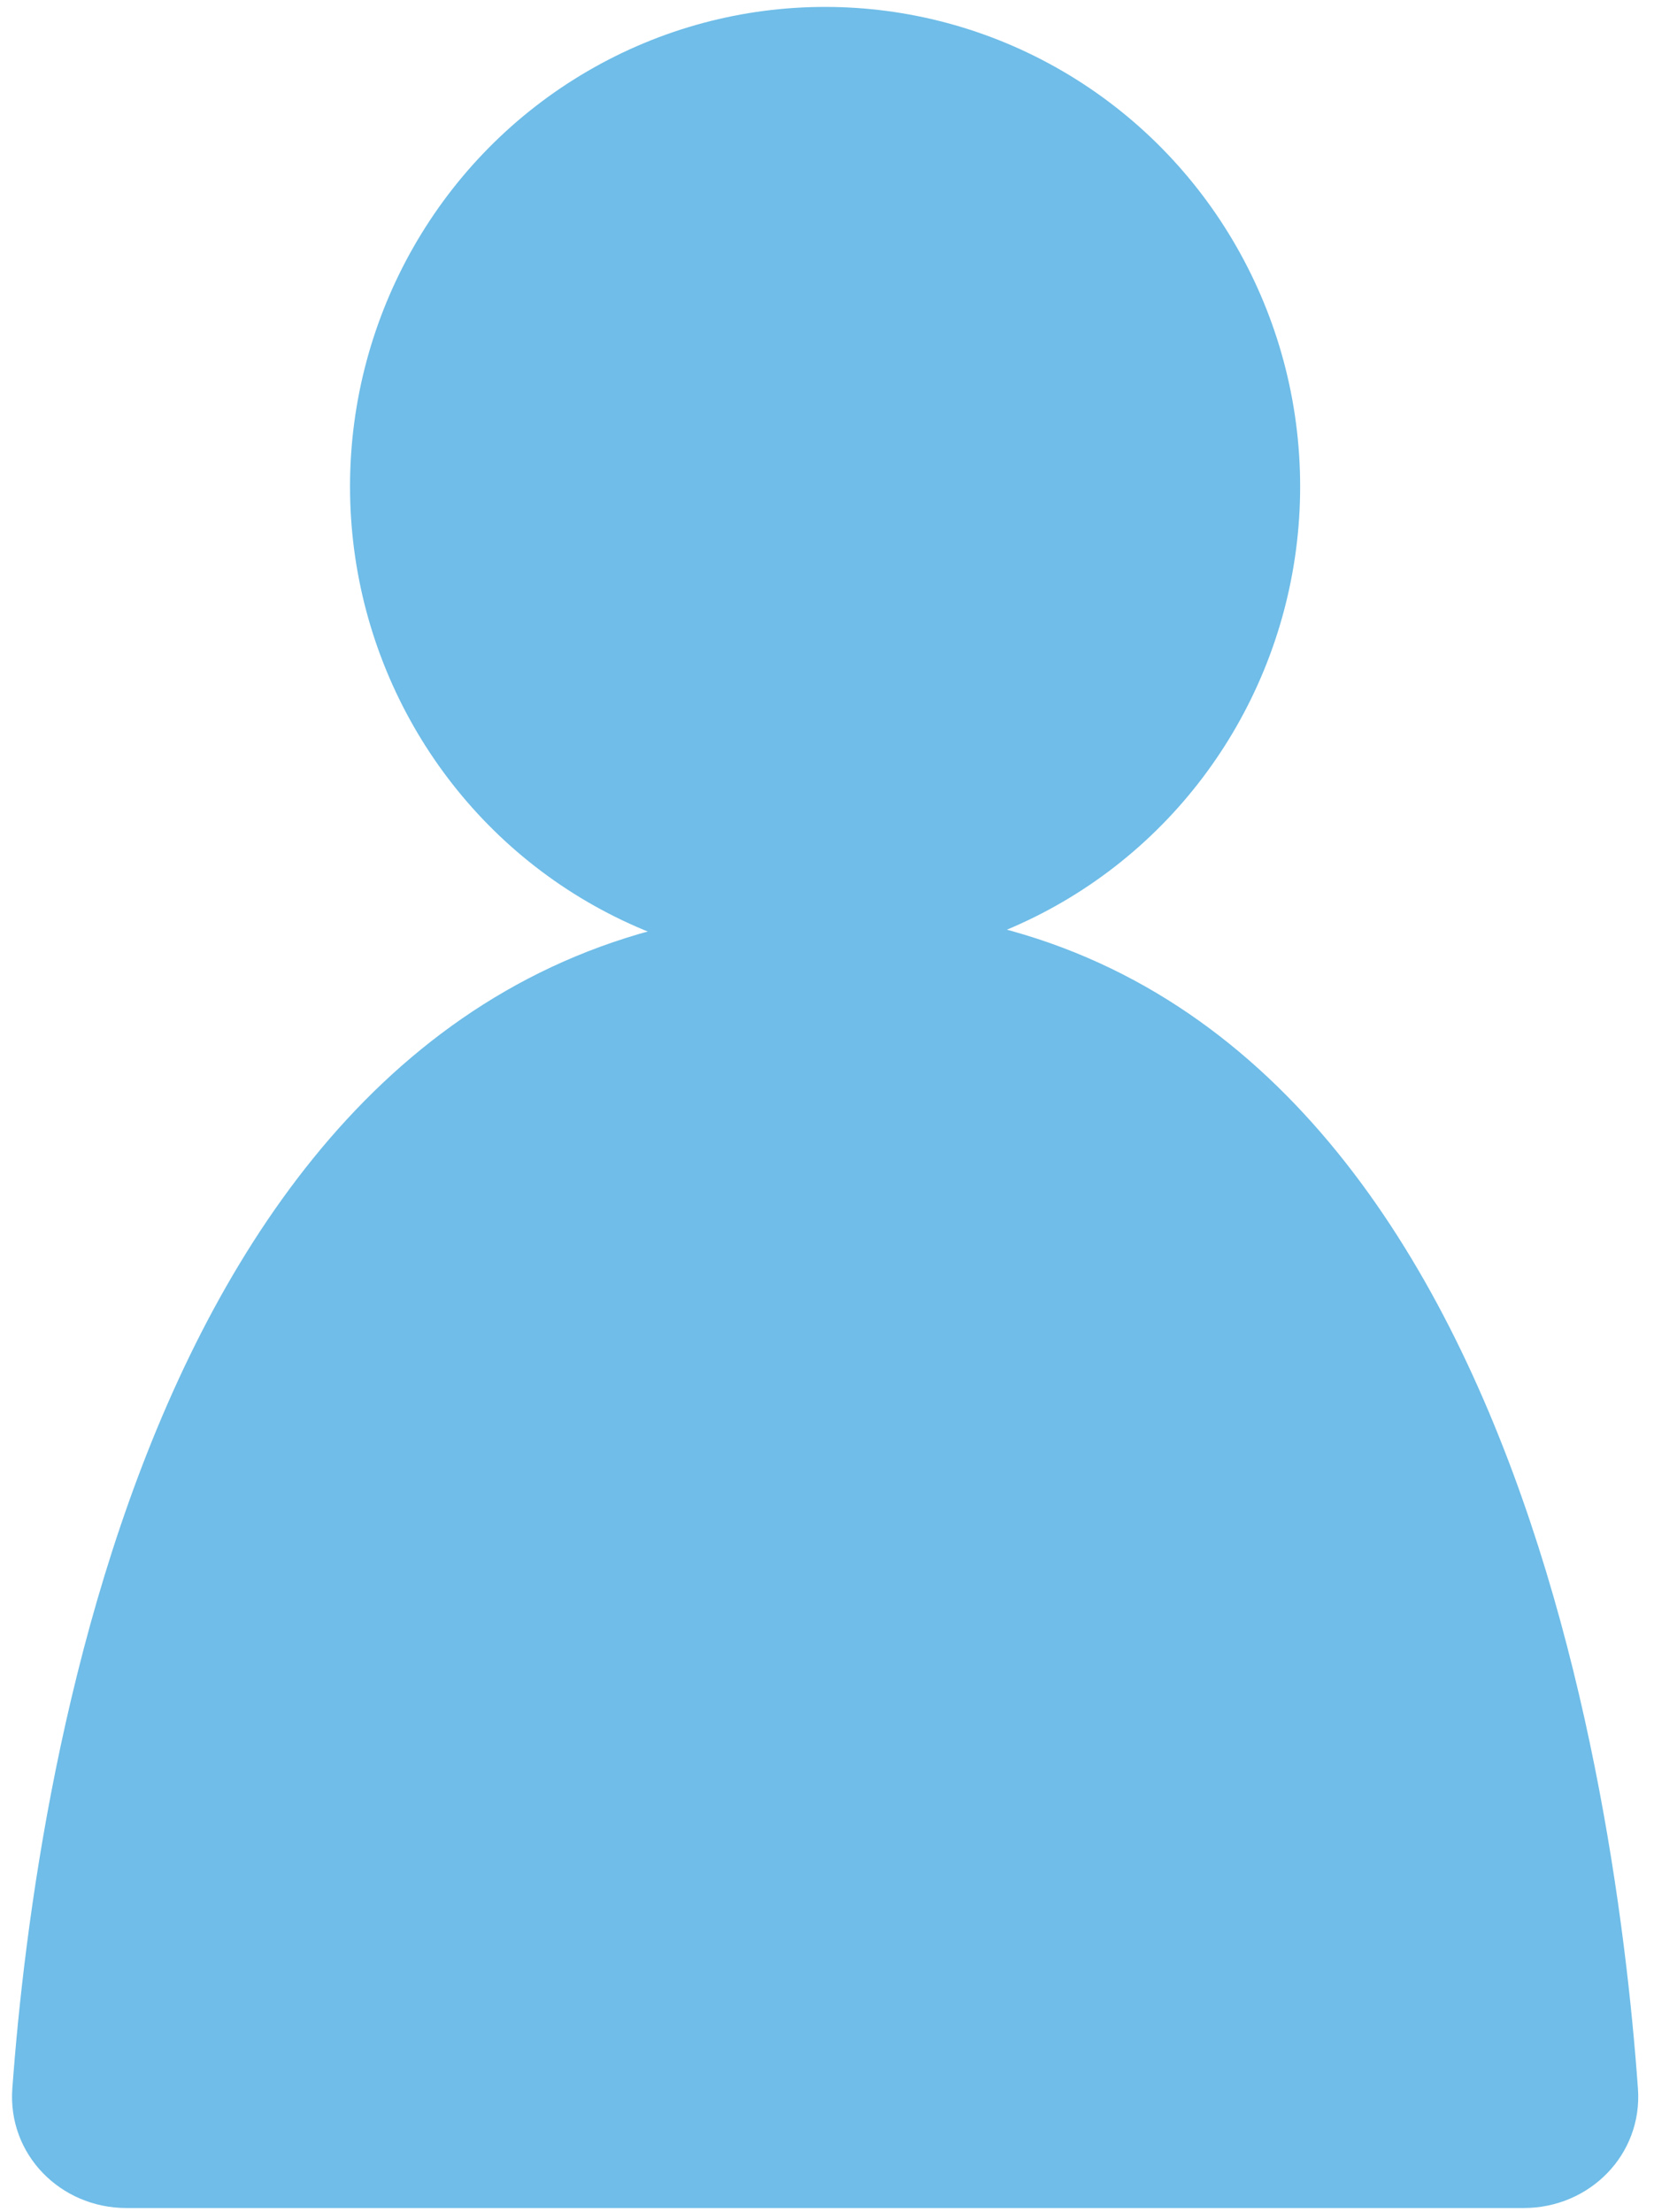 <svg width="83" height="111" viewBox="0 0 83 111" fill="none" xmlns="http://www.w3.org/2000/svg">
<ellipse cx="41.404" cy="24.413" rx="23.839" ry="24.066" fill="#6FBDE8"/>
<path d="M41.404 45.528C74.807 45.223 81.034 88.612 82.194 104.799C82.431 108.104 79.774 110.788 76.46 110.788H6.348C3.035 110.788 0.378 108.1 0.619 104.795C1.792 88.719 8.048 45.832 41.404 45.528Z" fill="#6FBDE8"/>
</svg>
